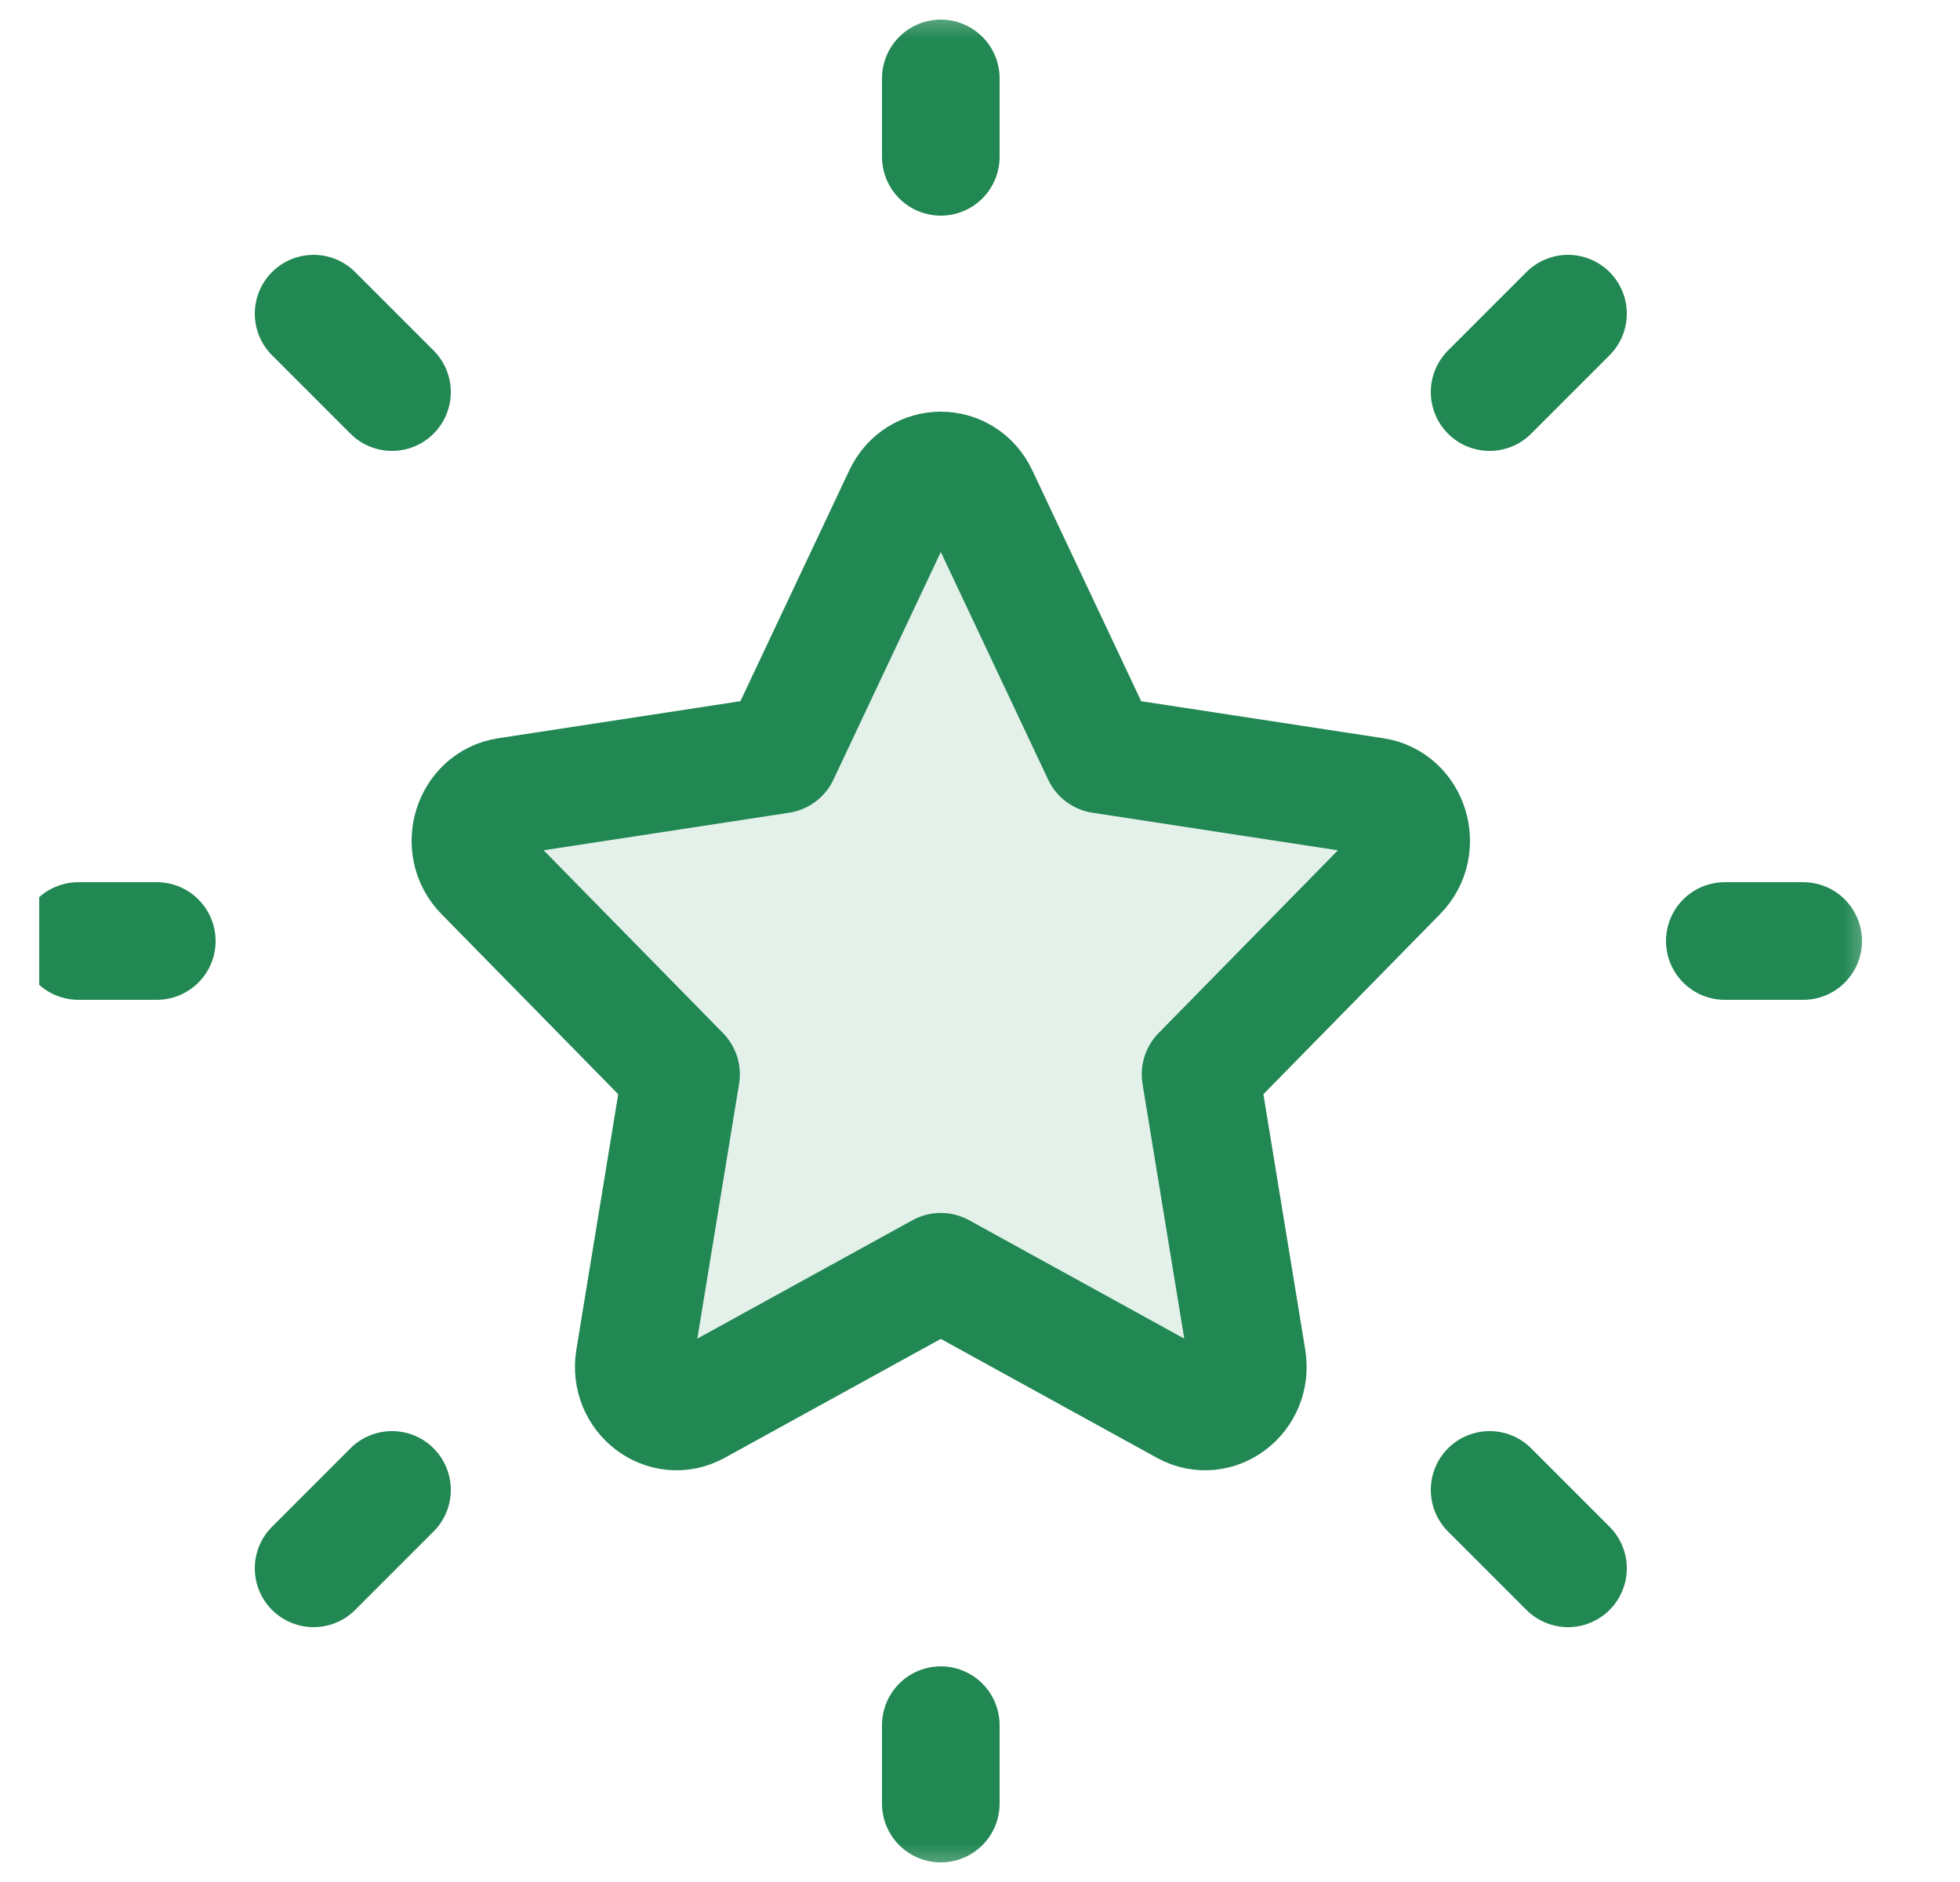 <svg width="25" height="24" viewBox="0 0 25 24" fill="none" xmlns="http://www.w3.org/2000/svg">
<g clip-path="url(#clip0_2005_305)">
<g clip-path="url(#clip1_2005_305)">
<mask id="mask0_2005_305" style="mask-type:luminance" maskUnits="userSpaceOnUse" x="0" y="0" width="24" height="24">
<path d="M24 0H0V24H24V0Z" fill="white"/>
</mask>
<g mask="url(#mask0_2005_305)">
<path d="M9.952 9.623L11.511 6.318C11.711 5.894 12.289 5.894 12.489 6.318L14.048 9.623L17.533 10.156C17.98 10.224 18.158 10.8 17.835 11.13L15.313 13.7L15.908 17.331C15.985 17.798 15.517 18.153 15.117 17.933L12 16.218L8.883 17.933C8.483 18.153 8.015 17.798 8.092 17.331L8.687 13.7L6.165 11.13C5.842 10.8 6.02 10.224 6.467 10.156L9.952 9.623Z" fill="#218753" fill-opacity="0.12" stroke="#218753" stroke-width="1.5" stroke-linecap="round" stroke-linejoin="round"/>
<path d="M22 12H23" stroke="#218753" stroke-width="1.5" stroke-linecap="round" stroke-linejoin="round"/>
<path d="M12 2V1" stroke="#218753" stroke-width="1.5" stroke-linecap="round" stroke-linejoin="round"/>
<path d="M12 23V22" stroke="#218753" stroke-width="1.5" stroke-linecap="round" stroke-linejoin="round"/>
<path d="M20 20L19 19" stroke="#218753" stroke-width="1.5" stroke-linecap="round" stroke-linejoin="round"/>
<path d="M20 4L19 5" stroke="#218753" stroke-width="1.5" stroke-linecap="round" stroke-linejoin="round"/>
<path d="M4 20L5 19" stroke="#218753" stroke-width="1.5" stroke-linecap="round" stroke-linejoin="round"/>
<path d="M4 4L5 5" stroke="#218753" stroke-width="1.5" stroke-linecap="round" stroke-linejoin="round"/>
<path d="M1 12H2" stroke="#218753" stroke-width="1.5" stroke-linecap="round" stroke-linejoin="round"/>
</g>
</g>
</g>
<defs>
<clipPath id="clip0_2005_305">
<rect width="24" height="24" fill="white" transform="translate(0.5)"/>
</clipPath>
<clipPath id="clip1_2005_305">
<rect width="24" height="24" fill="white"/>
</clipPath>
</defs>
</svg>
